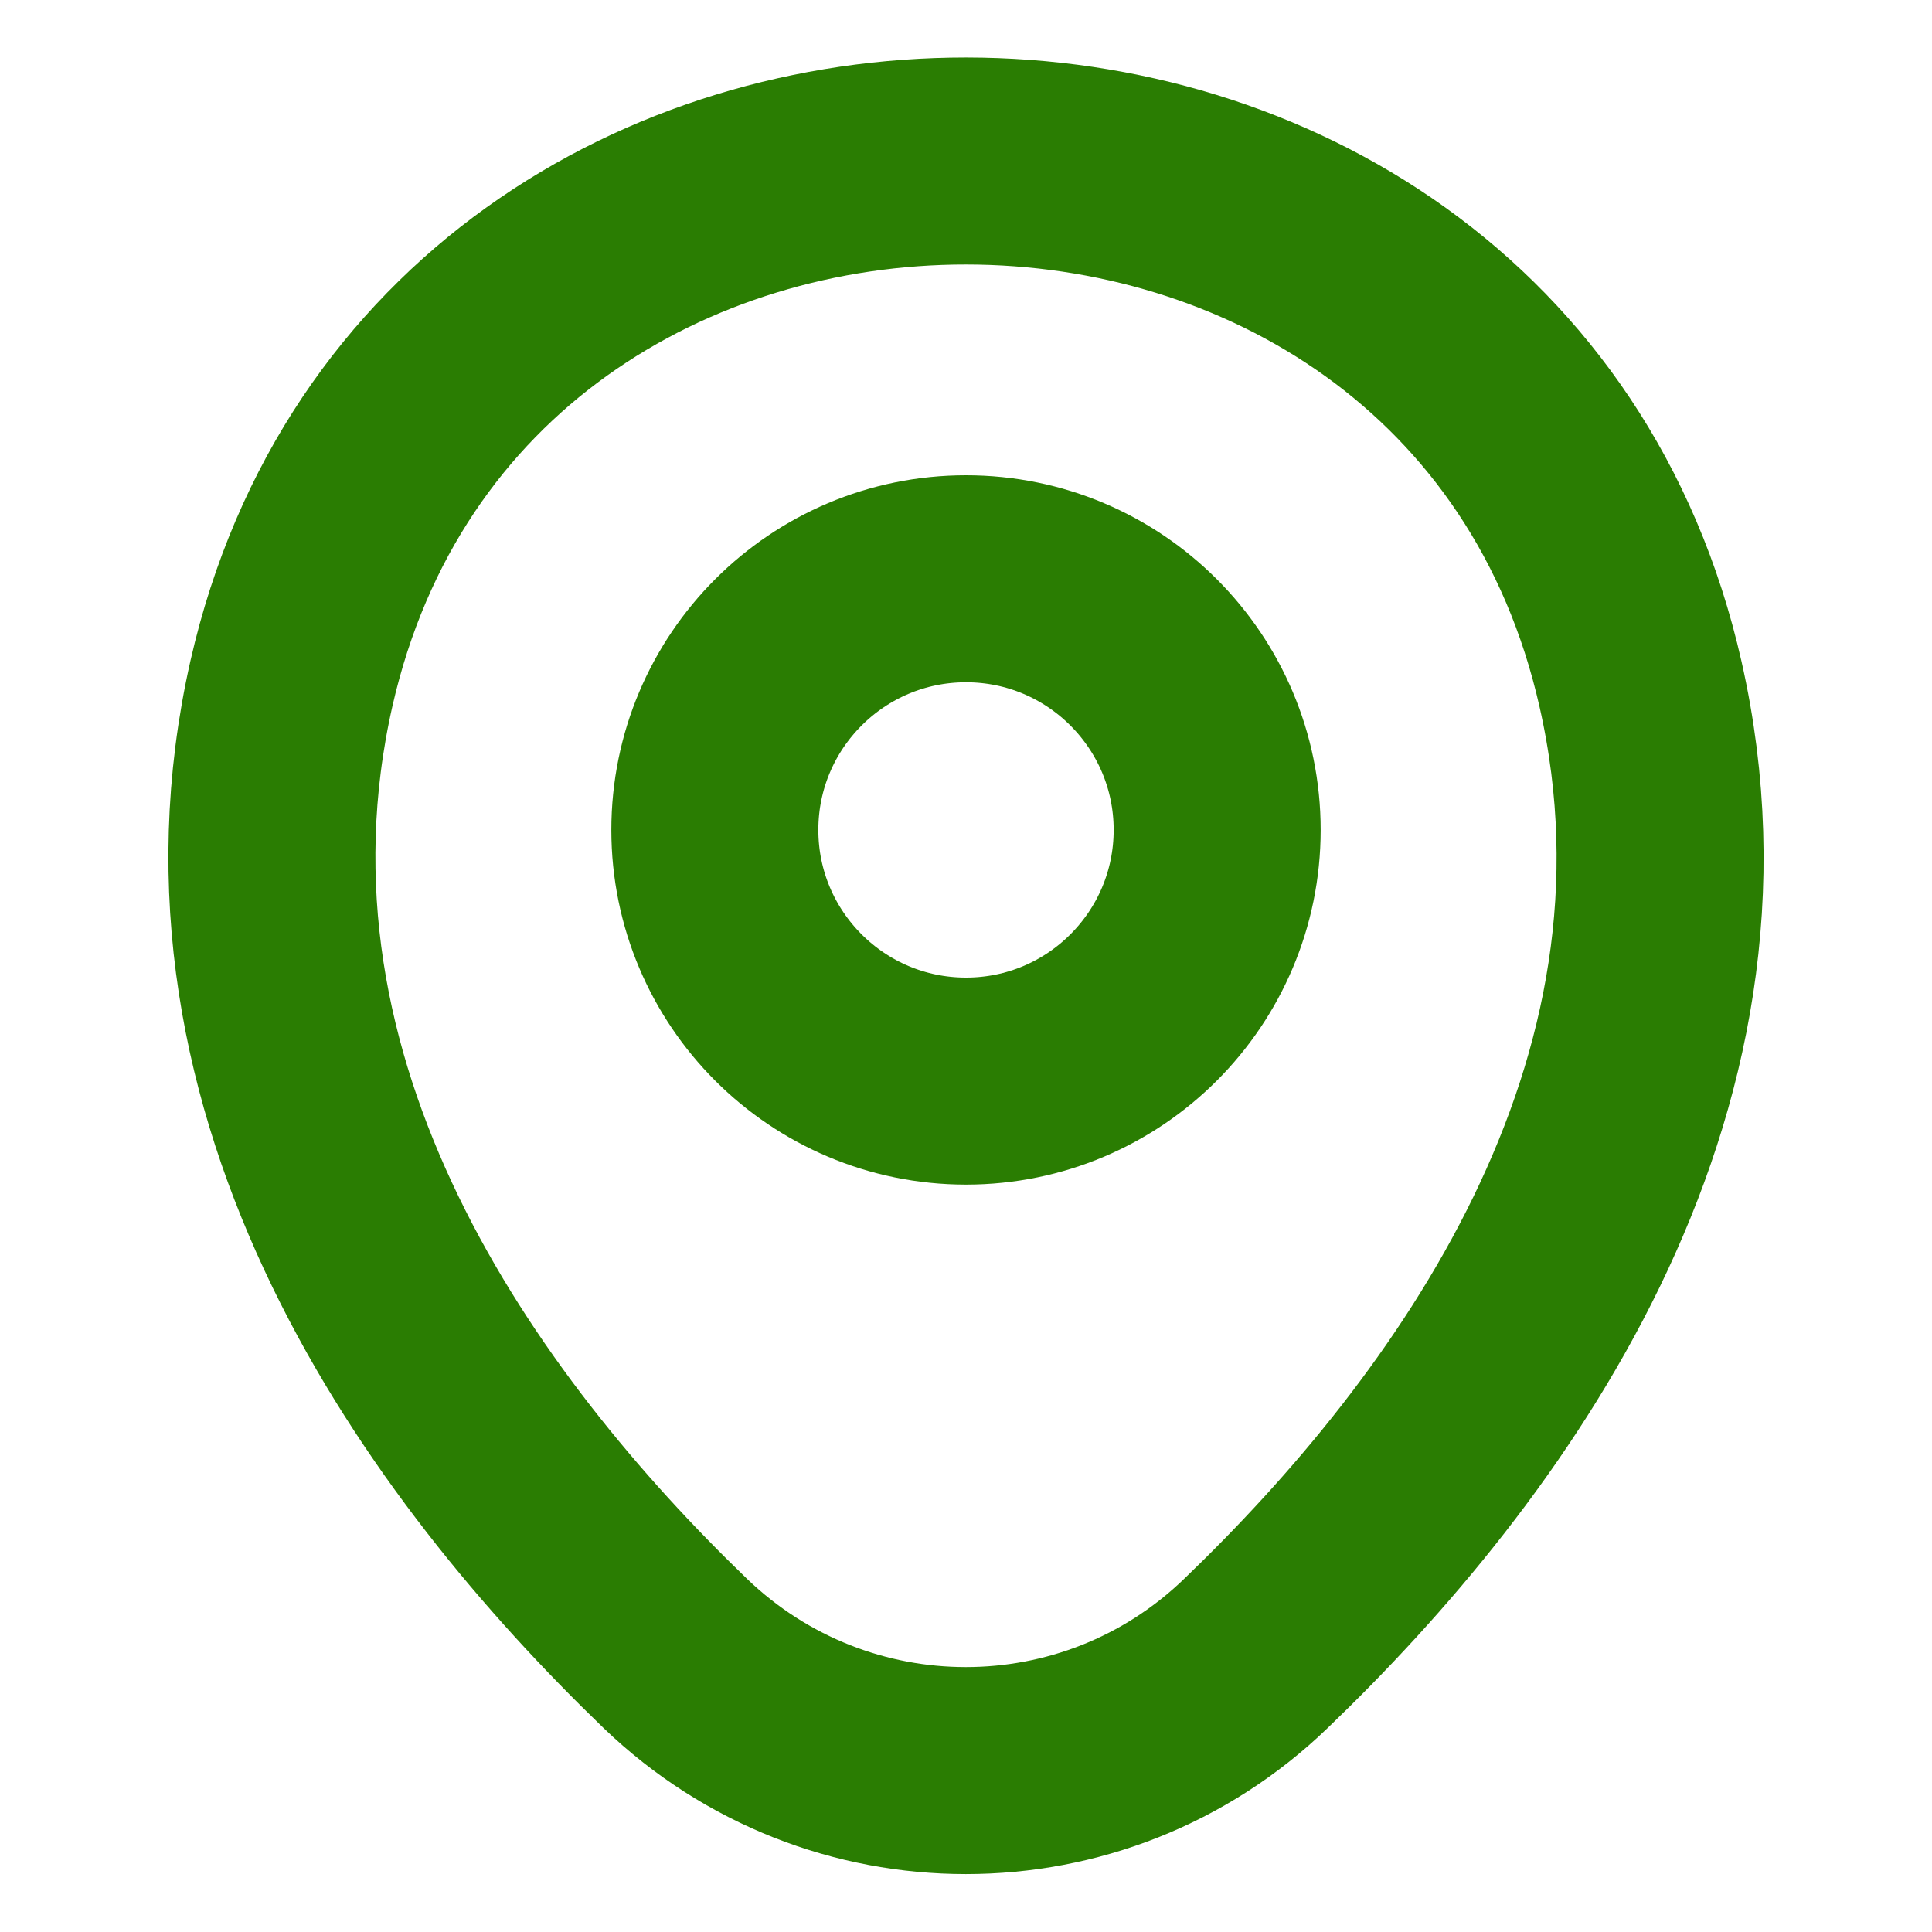 <svg width="14" height="14" viewBox="0 0 14 14" fill="none" xmlns="http://www.w3.org/2000/svg">
<path d="M7 7.834C8.005 7.834 8.82 7.019 8.82 6.014C8.82 5.009 8.005 4.194 7 4.194C5.995 4.194 5.18 5.009 5.18 6.014C5.18 7.019 5.995 7.834 7 7.834Z" stroke="#2a7d02" stroke-width="1.5"/>
<path d="M2.112 4.952C3.261 -0.099 10.745 -0.093 11.888 4.958C12.559 7.922 10.716 10.43 9.1 11.982C7.927 13.113 6.072 13.113 4.894 11.982C3.284 10.43 1.441 7.916 2.112 4.952Z" stroke="#2a7d02" stroke-width="1.5"/>
</svg>
